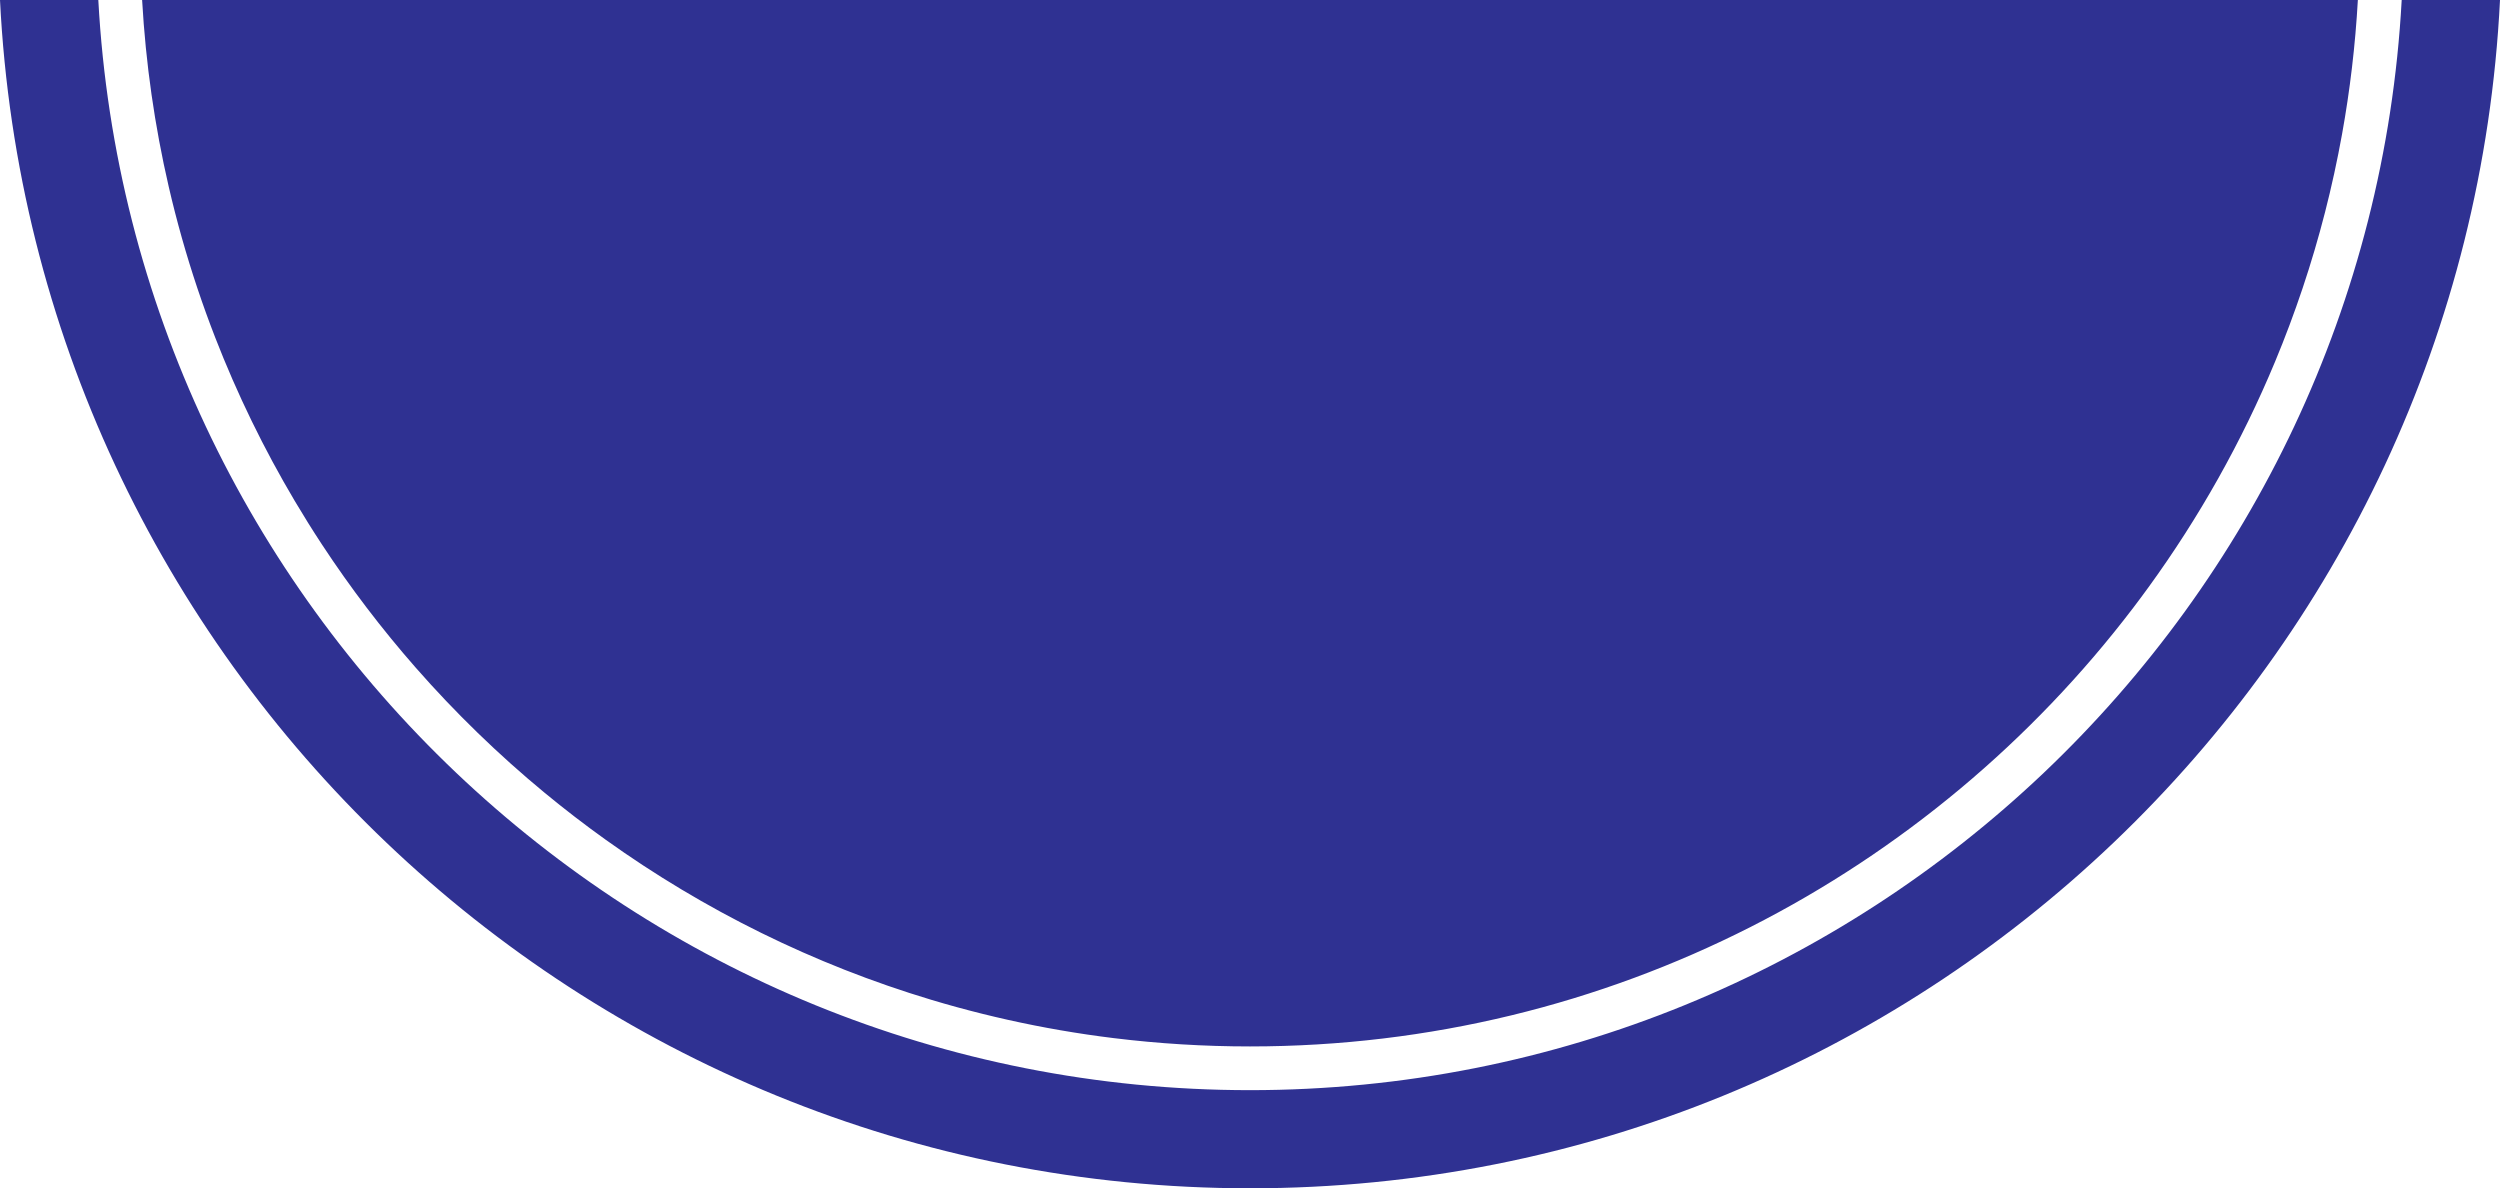 <svg version="1.1" id="图层_1" x="0px" y="0px" width="249.865px" height="118.765px" viewBox="0 0 249.865 118.765" enable-background="new 0 0 249.865 118.765" xml:space="preserve" xmlns="http://www.w3.org/2000/svg" xmlns:xlink="http://www.w3.org/1999/xlink" xmlns:xml="http://www.w3.org/XML/1998/namespace">
  <path fill="#2F3192" d="M14.204,0L14.204,0h221.455c-0.257,4.549-0.789,9.025-1.581,13.413c-0.475,2.632-1.043,5.233-1.7,7.798
	c-1.315,5.13-2.989,10.118-4.993,14.935c-3.34,8.029-7.598,15.584-12.641,22.533c-0.504,0.695-1.016,1.384-1.536,2.067
	c-20.276,26.625-52.302,43.841-88.275,43.841l0,0h0c-4.612,0-9.159-0.283-13.625-0.832c-0.893-0.11-1.783-0.23-2.67-0.361
	c-1.773-0.262-3.533-0.567-5.277-0.912c-0.872-0.173-1.741-0.356-2.606-0.549c-1.73-0.386-3.445-0.813-5.144-1.279
	c-0.849-0.233-1.695-0.476-2.536-0.729c-11.776-3.538-22.735-8.984-32.514-15.979c-2.096-1.499-4.137-3.069-6.121-4.706
	c-4.629-3.821-8.943-8.009-12.899-12.52c-3.39-3.866-6.517-7.97-9.351-12.281c-0.945-1.437-1.857-2.898-2.736-4.38
	c-3.076-5.189-5.74-10.649-7.949-16.334c-1.262-3.249-2.376-6.572-3.332-9.959c-0.478-1.694-0.917-3.404-1.315-5.13
	C15.464,12.595,14.564,6.368,14.204,0z M240.04,0c-3.297,60.636-53.662,108.957-115.107,108.957
	C63.488,108.957,13.122,60.636,9.826,0H0c3.294,66.146,57.967,118.765,124.932,118.765c66.964,0,121.637-52.62,124.933-118.765
	H240.04z" class="color c1"/>
</svg>